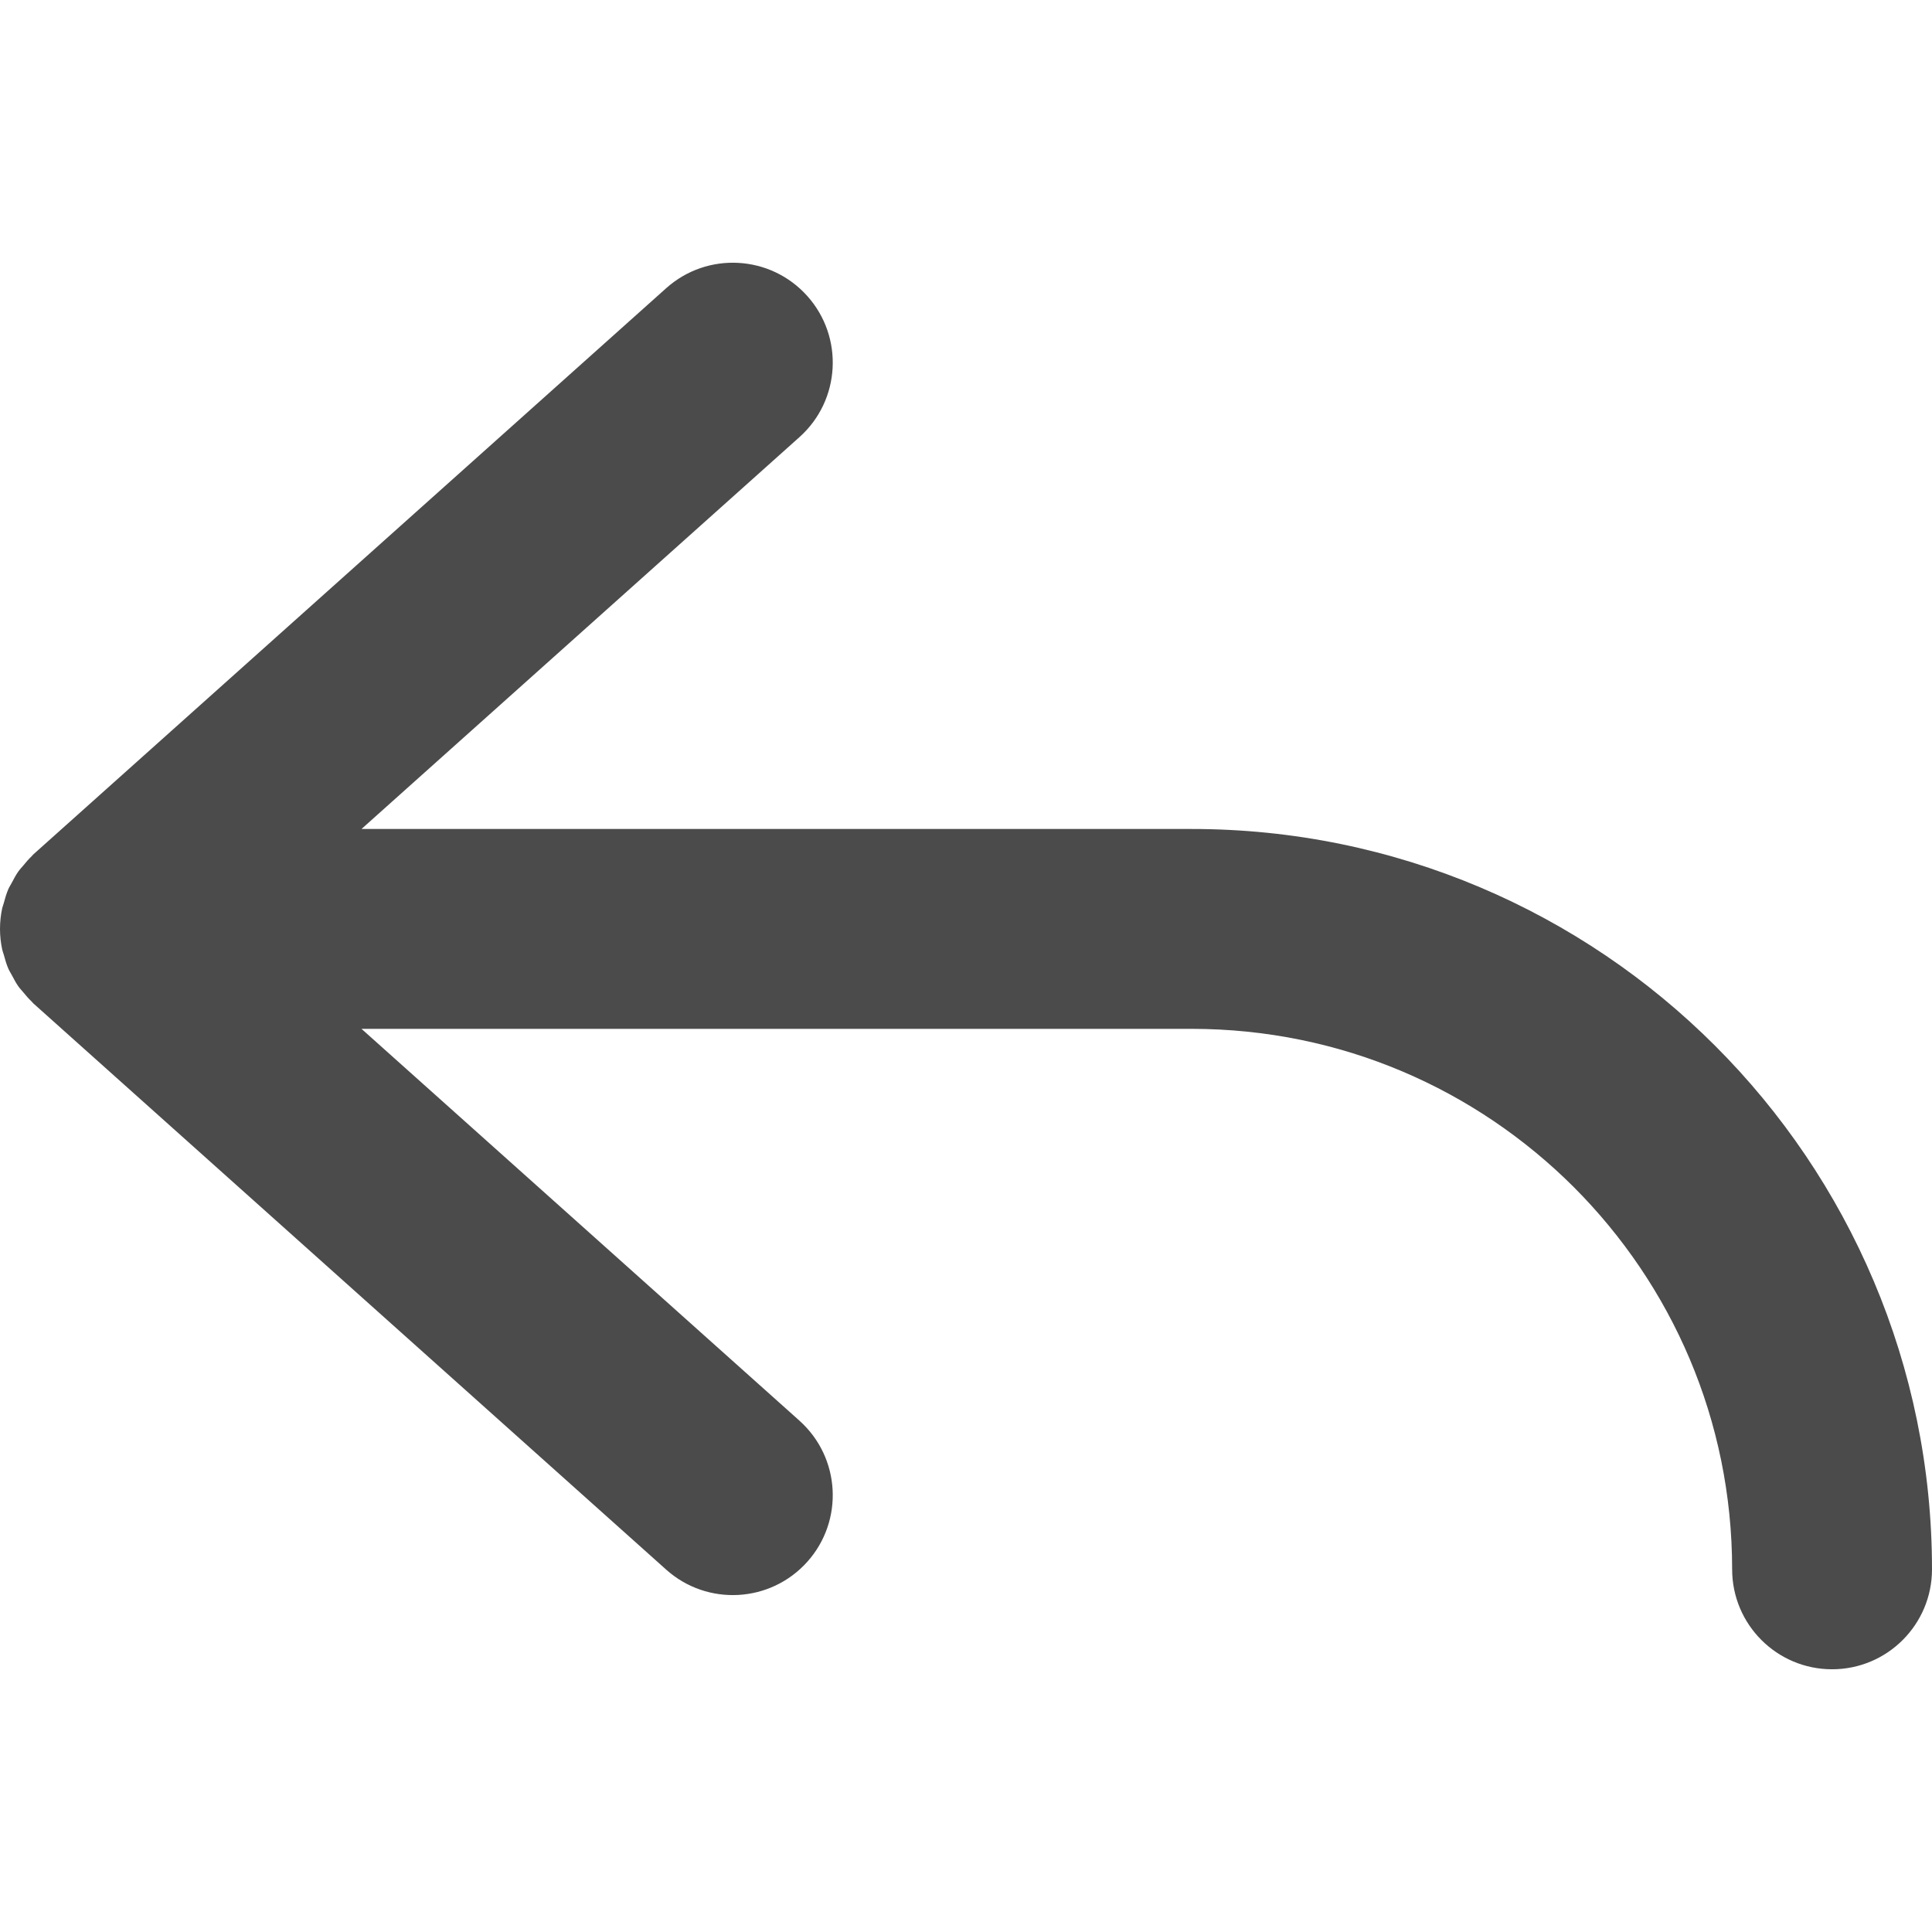 <!--?xml version="1.0" encoding="utf-8"?-->
<!-- Generator: Adobe Illustrator 18.1.1, SVG Export Plug-In . SVG Version: 6.00 Build 0)  -->

<svg version="1.1" id="_x32_" xmlns="http://www.w3.org/2000/svg" xmlns:xlink="http://www.w3.org/1999/xlink" x="0px" y="0px" viewBox="0 0 512 512" style="width: 256px; height: 256px; opacity: 1;" xml:space="preserve">
<style type="text/css">
	.st0{fill:#4B4B4B;}
</style>
<g>
	<path class="st0" d="M454.535,277.154c-35.431-35.465-84.645-57.483-138.744-57.465H95.8l116.068-103.851
		c10.897-9.75,11.827-26.491,2.073-37.388c-9.754-10.905-26.49-11.827-37.391-2.078L8.828,226.43
		c-0.177,0.156-0.298,0.362-0.47,0.517c-0.789,0.742-1.483,1.569-2.177,2.414c-0.453,0.535-0.939,1.044-1.341,1.621
		c-0.65,0.914-1.168,1.922-1.697,2.923c-0.302,0.577-0.664,1.111-0.923,1.698c-0.526,1.208-0.888,2.483-1.233,3.776
		c-0.117,0.449-0.31,0.862-0.406,1.319C0.207,242.465,0,244.292,0,246.171c0,1.88,0.207,3.707,0.582,5.465
		c0.096,0.475,0.302,0.914,0.423,1.38c0.344,1.267,0.698,2.534,1.215,3.716c0.263,0.603,0.63,1.147,0.939,1.733
		c0.526,0.991,1.039,1.983,1.681,2.896c0.397,0.569,0.88,1.069,1.323,1.603c0.703,0.845,1.41,1.69,2.212,2.44
		c0.168,0.155,0.285,0.354,0.453,0.5L176.549,415.97c10.901,9.749,27.638,8.819,37.391-2.078
		c9.754-10.896,8.824-27.638-2.073-37.388v-0.008L95.8,272.654h219.992c39.642,0.018,75.28,15.991,101.288,41.948
		c25.956,26.007,41.938,61.654,41.956,101.291c0,14.62,11.853,26.482,26.482,26.482c14.62,0,26.482-11.862,26.482-26.482
		C512.009,361.79,490,312.584,454.535,277.154z" style="fill: rgb(75, 75, 75);"></path>
</g>
</svg>

